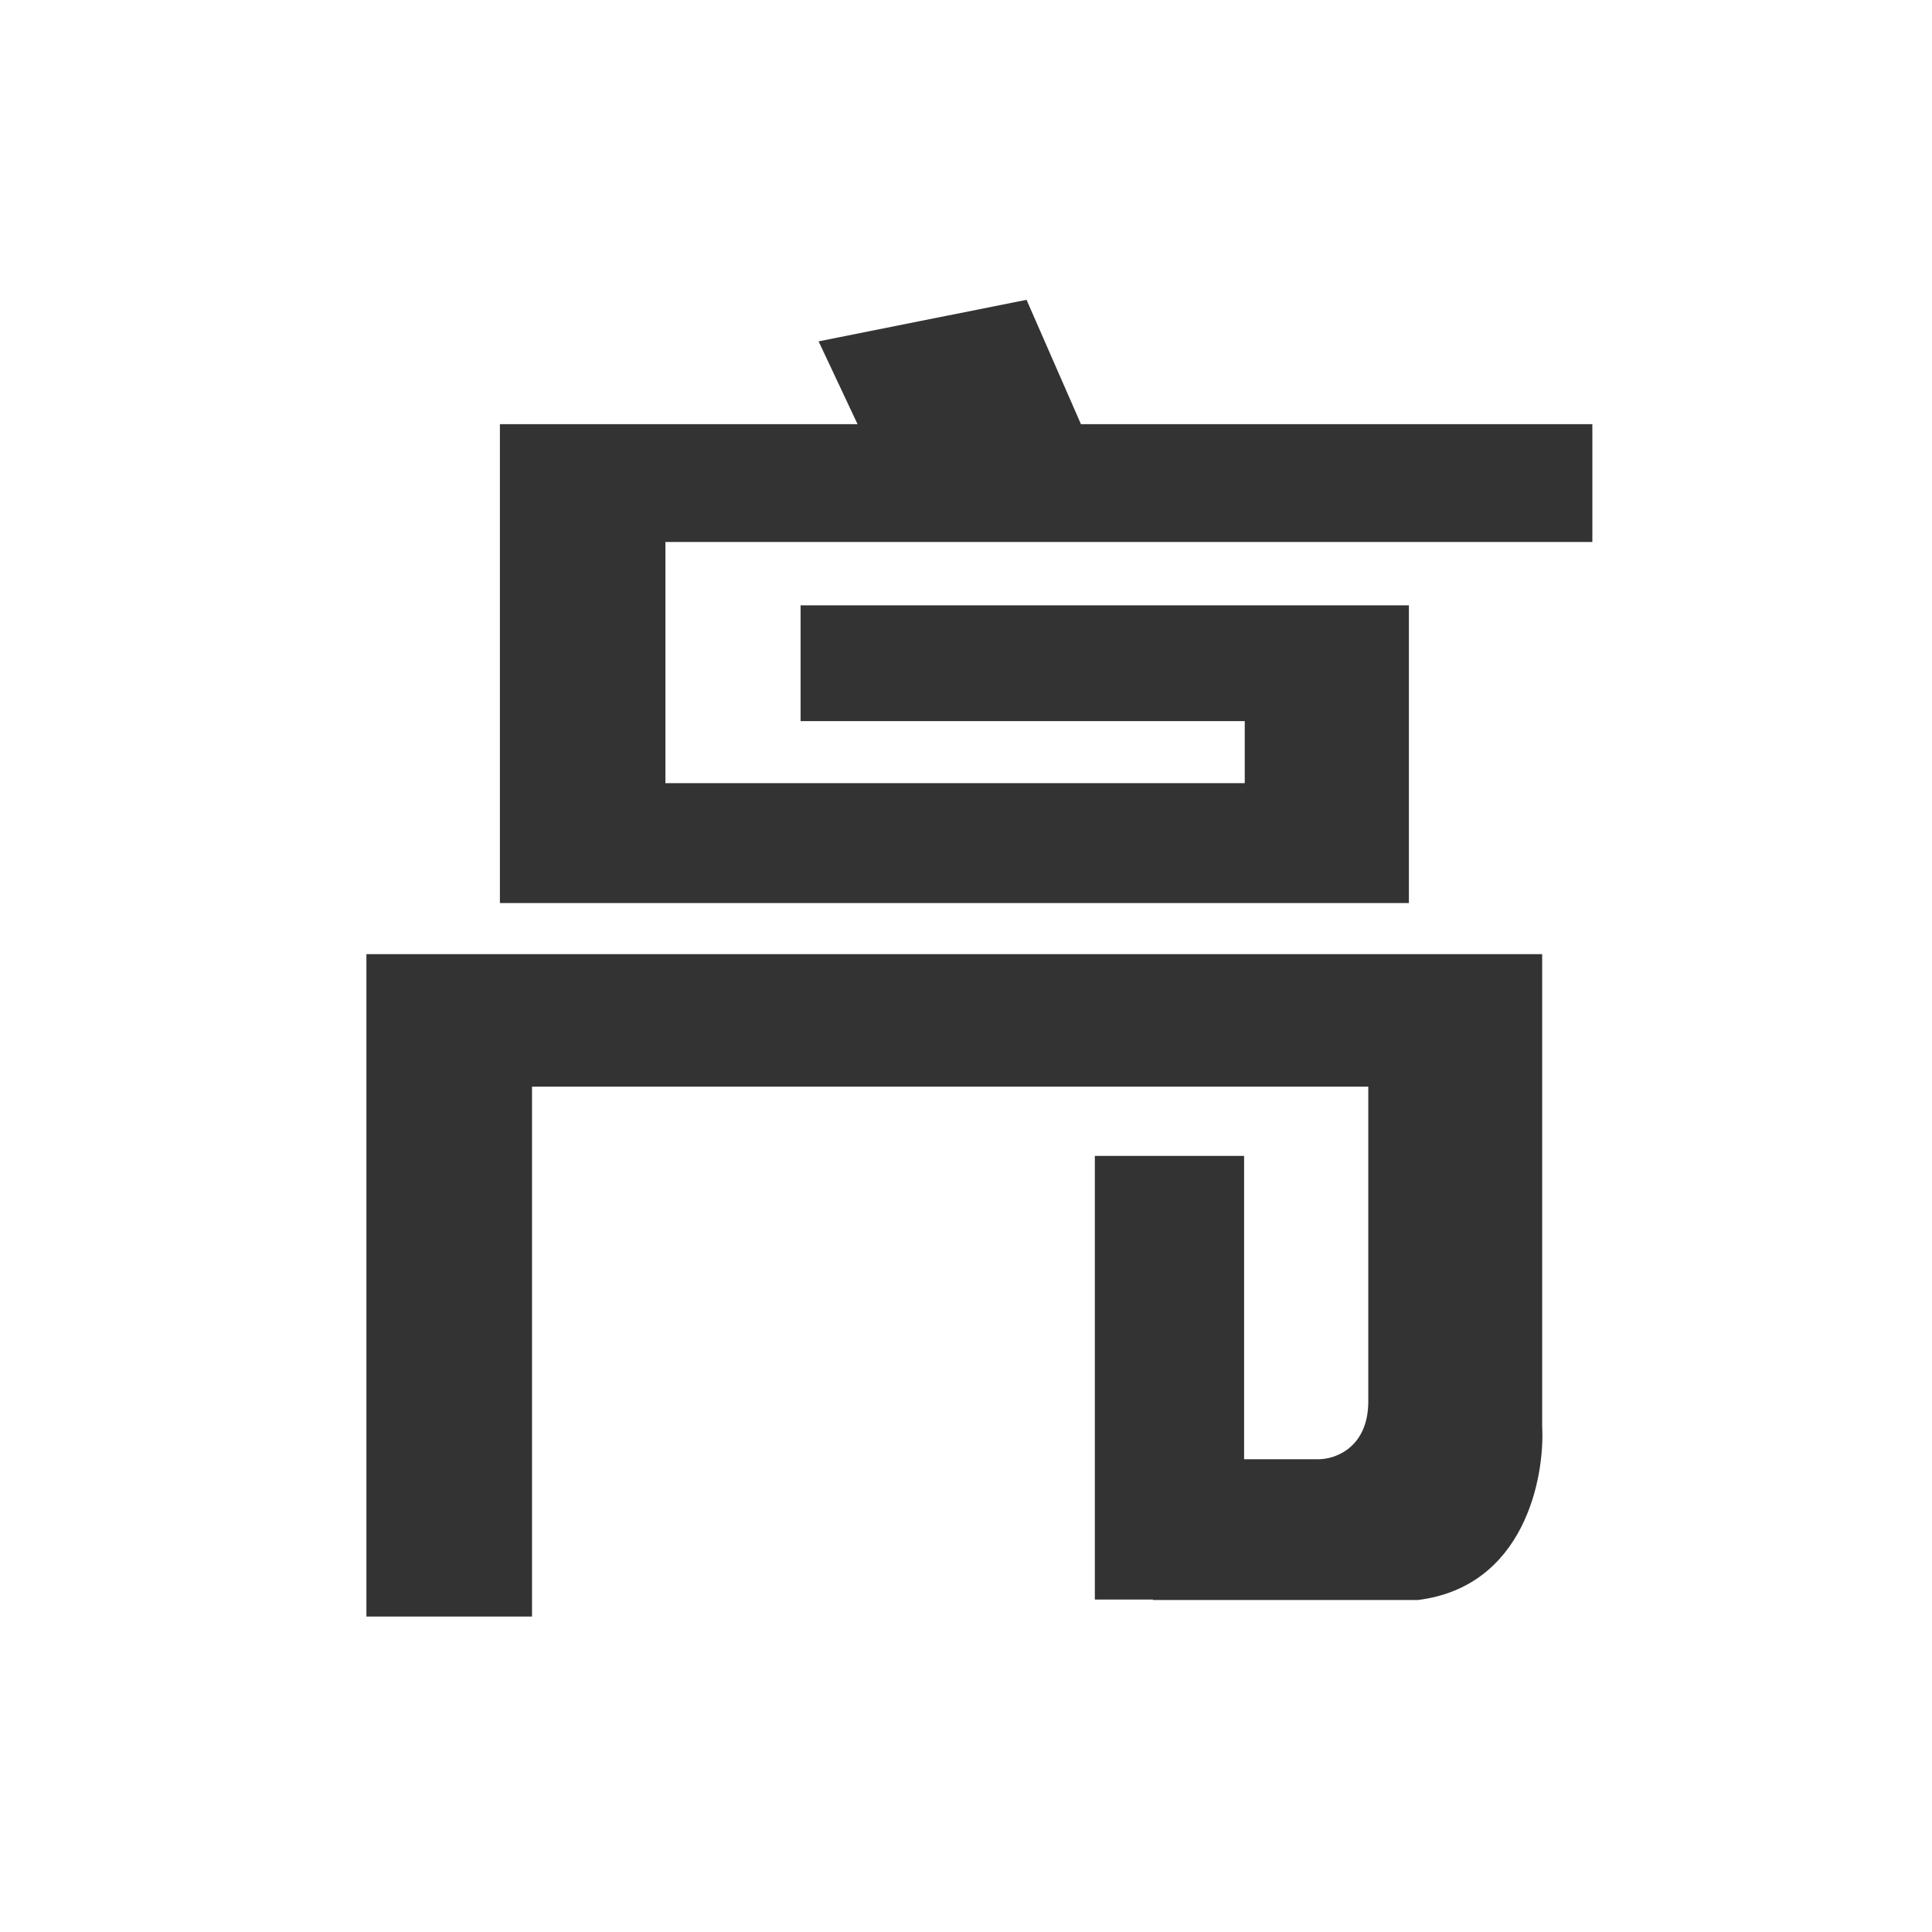 <svg width="200" height="200" viewBox="0 0 200 200" fill="none" xmlns="http://www.w3.org/2000/svg">
<rect x="0" y="0" width="200" height="200" fill="#333333" stroke="none"/>
<path fill-rule="evenodd" clip-rule="evenodd" d="M200 0H0V200H200V0ZM164.84 43.91H111.9L106.267 31.035L84.742 35.339L88.775 43.91H51.75V93.481H145.849V62.667H82.877V74.649H128.856V81.07H68.883V56.107H164.84V43.91ZM55.074 167.346H37.931V98.775H159.645V147.632C159.931 153.06 157.76 164.26 146.788 165.632H119.36L119.348 165.584H113.338V119.661H128.788V151.06H136.502C138.217 151.06 141.645 149.86 141.645 145.06V112.489H55.074V167.346Z" fill="white"/>
</svg>
